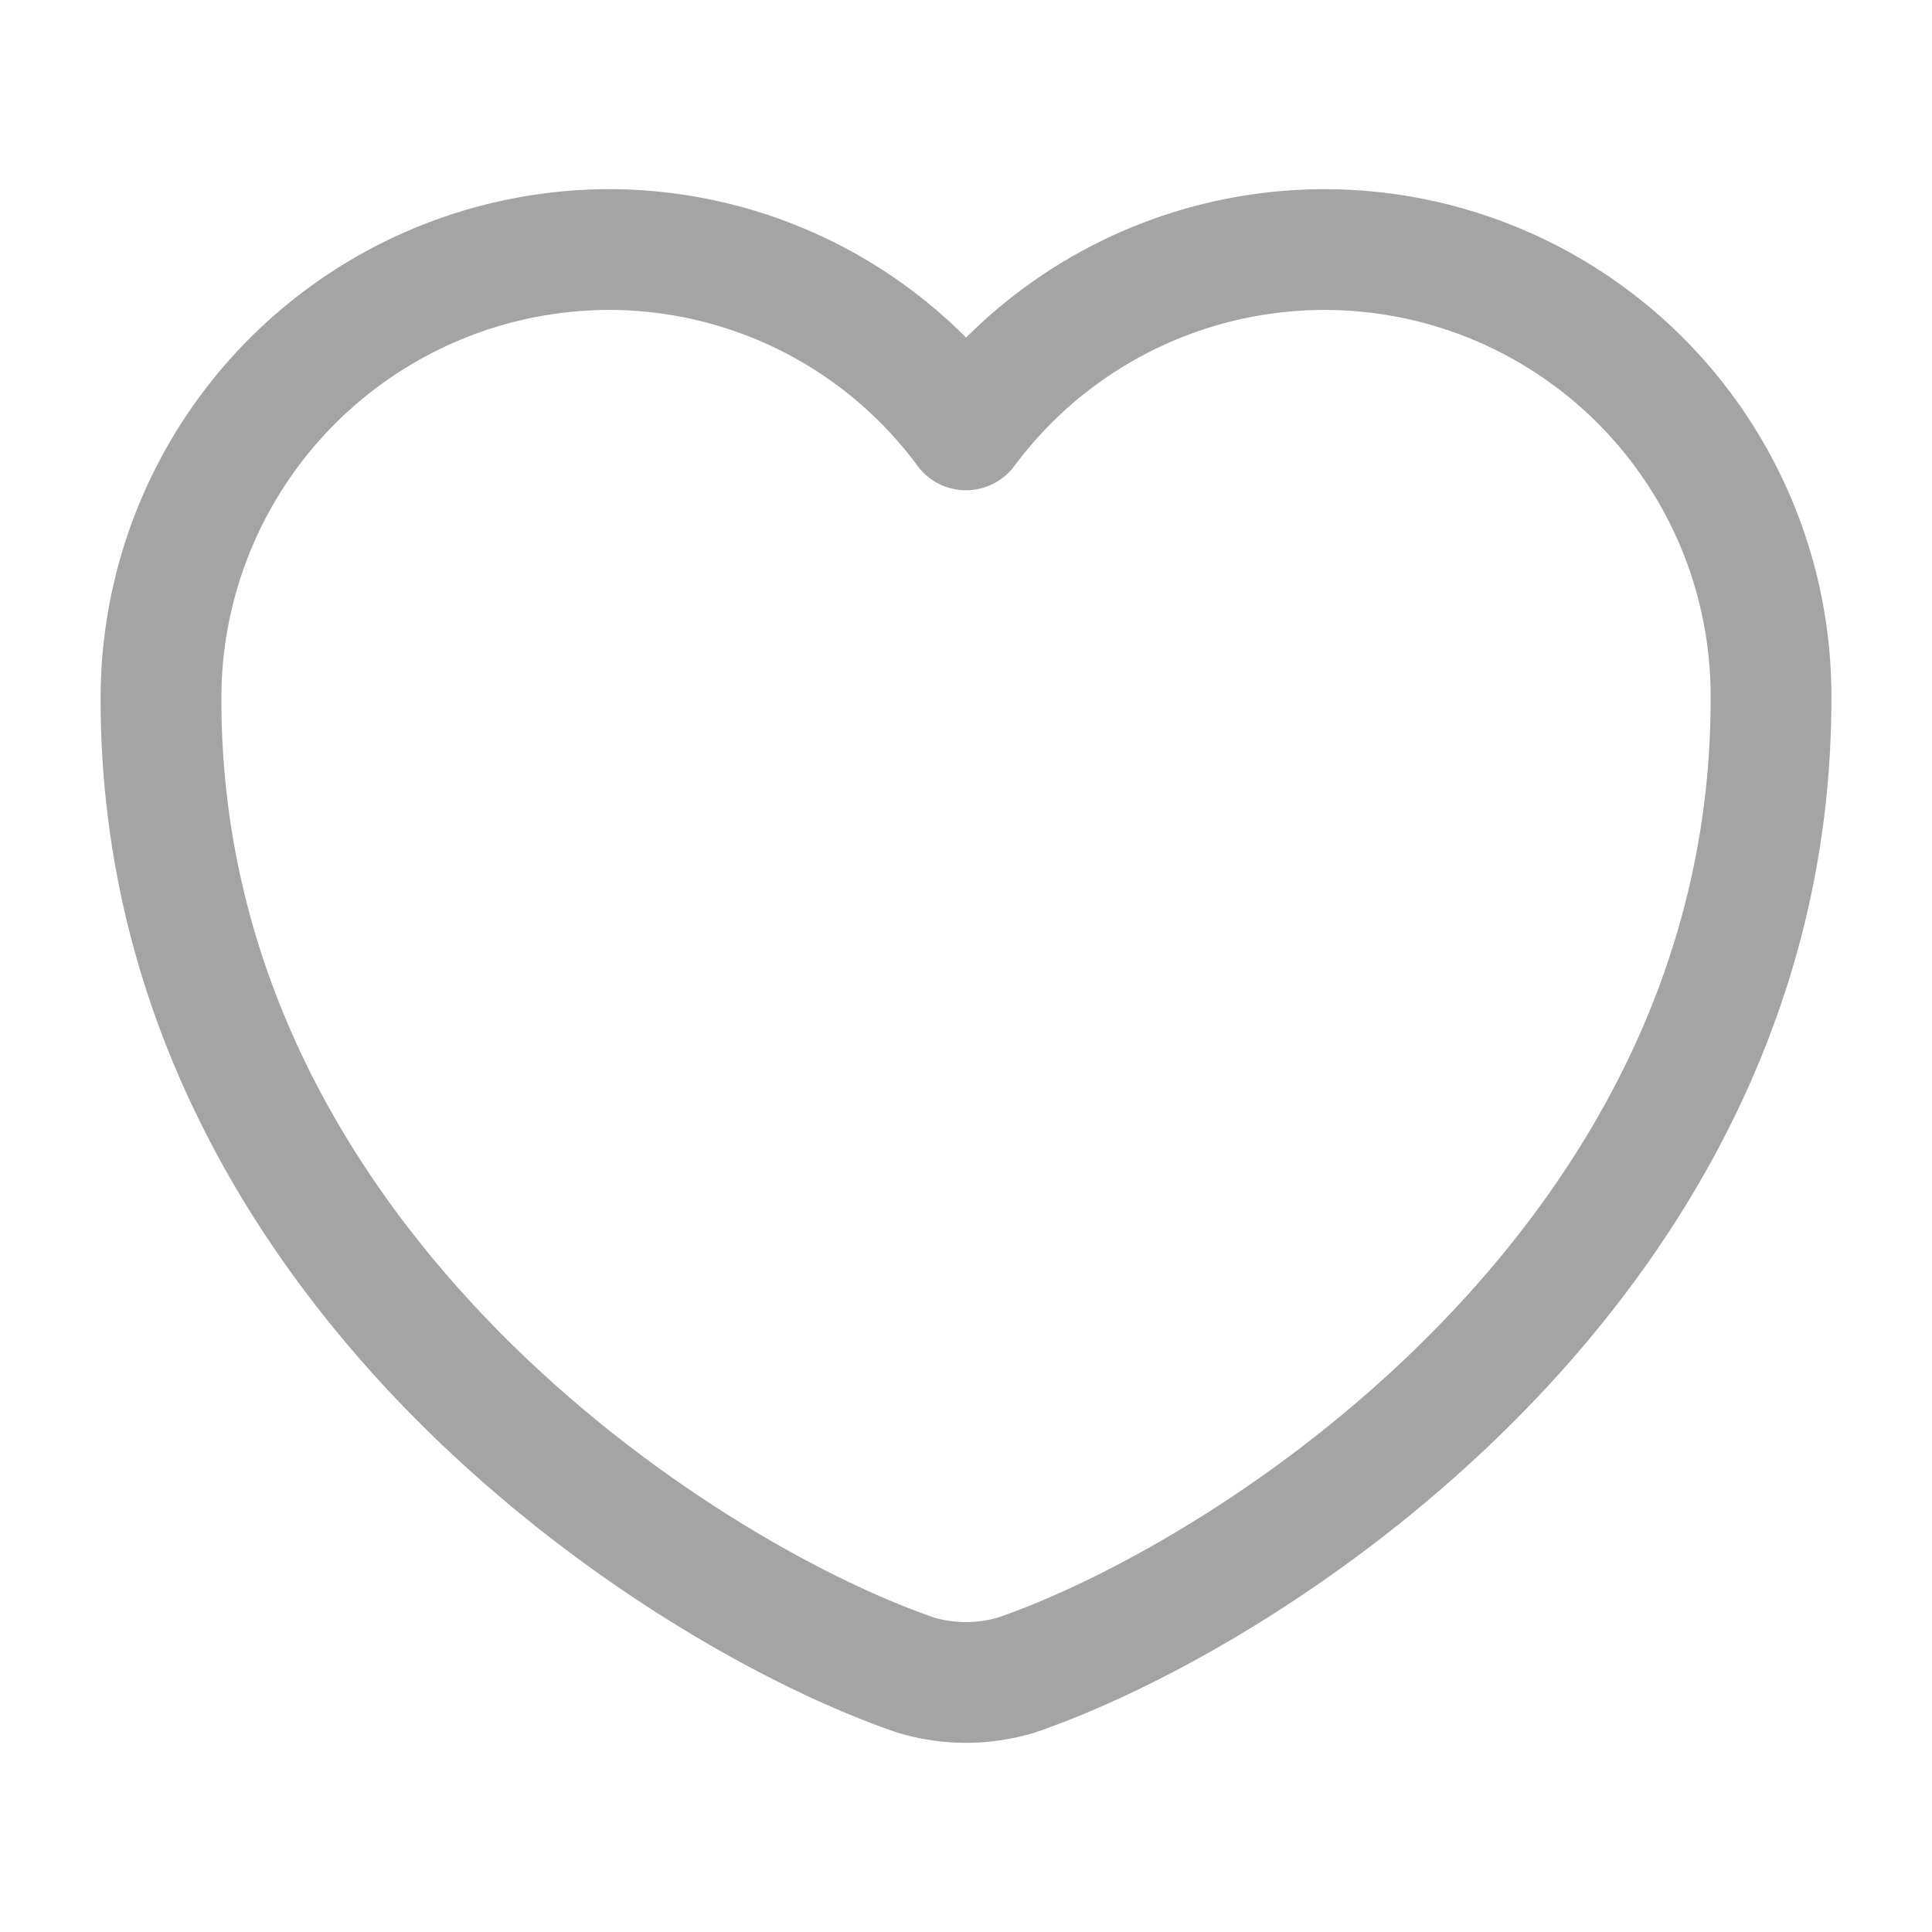 <svg height="24" viewBox="0 0 24 24" width="24" xmlns="http://www.w3.org/2000/svg"><g fill="none"><path d="m10.62 17.71a2.181 2.181 0 0 1 -1.24 0c-2.9-.99-9.38-5.12-9.38-12.12a5.574 5.574 0 0 1 5.56-5.59 5.515 5.515 0 0 1 4.44 2.24 5.547 5.547 0 0 1 10 3.35c0 7-6.48 11.13-9.38 12.12z" stroke="#a4a4a4" stroke-linecap="round" stroke-linejoin="round" stroke-width="1.5" transform="translate(2 3.1)"/><path d="m0 0h24v24h-24z" opacity="0"/></g></svg>